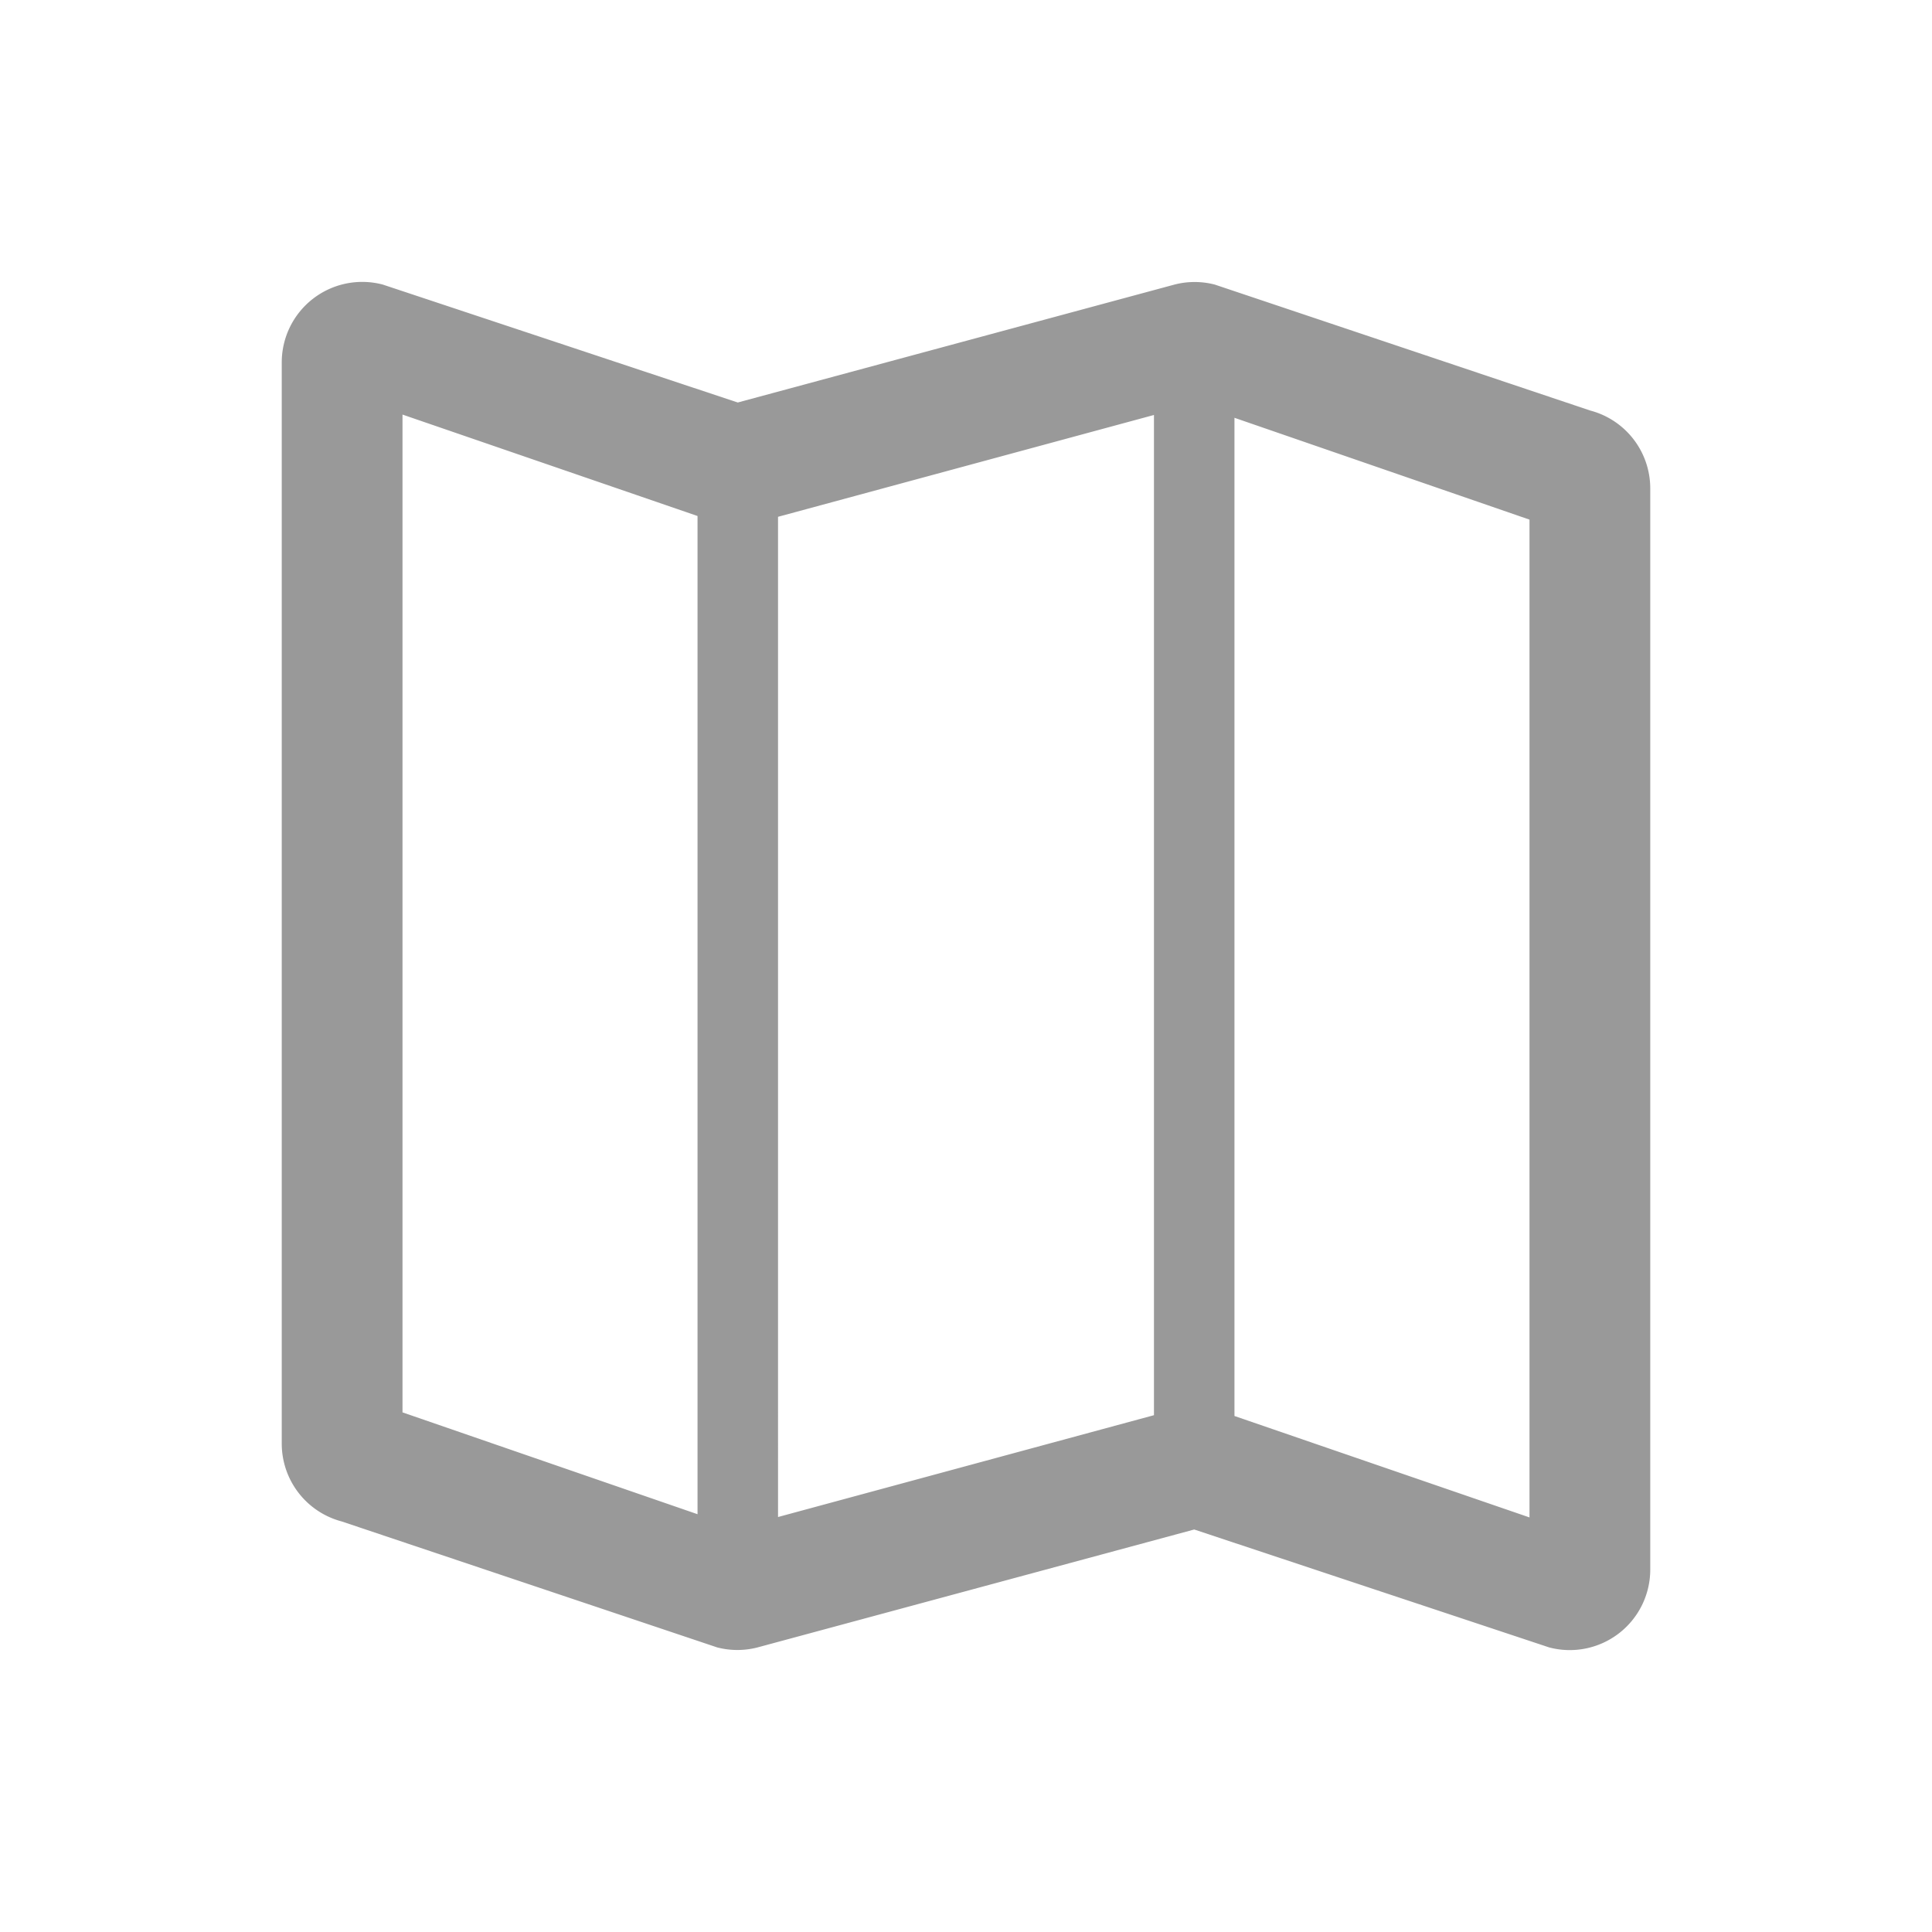 <svg xmlns="http://www.w3.org/2000/svg" viewBox="0 0 48 48"><defs><style>.cls-1{fill:none;}.cls-2{fill:#999;}</style></defs><title>Store_Itinerary_48px</title><g id="Square"><rect class="cls-1" width="48" height="48"/></g><g id="Icon"><path class="cls-2" d="M39.51,10.2,30.18,7.07a2,2,0,0,0-1,0L18.33,10,9.51,7.07A2,2,0,0,0,7,9V35.86A2,2,0,0,0,8.49,37.8l9.33,3.13a2,2,0,0,0,1,0L29.67,38l8.82,2.93A2,2,0,0,0,41,39V12.14A2,2,0,0,0,39.51,10.2ZM19.33,12.84l9.34-2.53V35.16l-9.34,2.53ZM10,10.3l7.33,2.52v24.8L10,35.09ZM38,37.7l-7.33-2.52V10.38L38,12.91Z"/></g></svg>